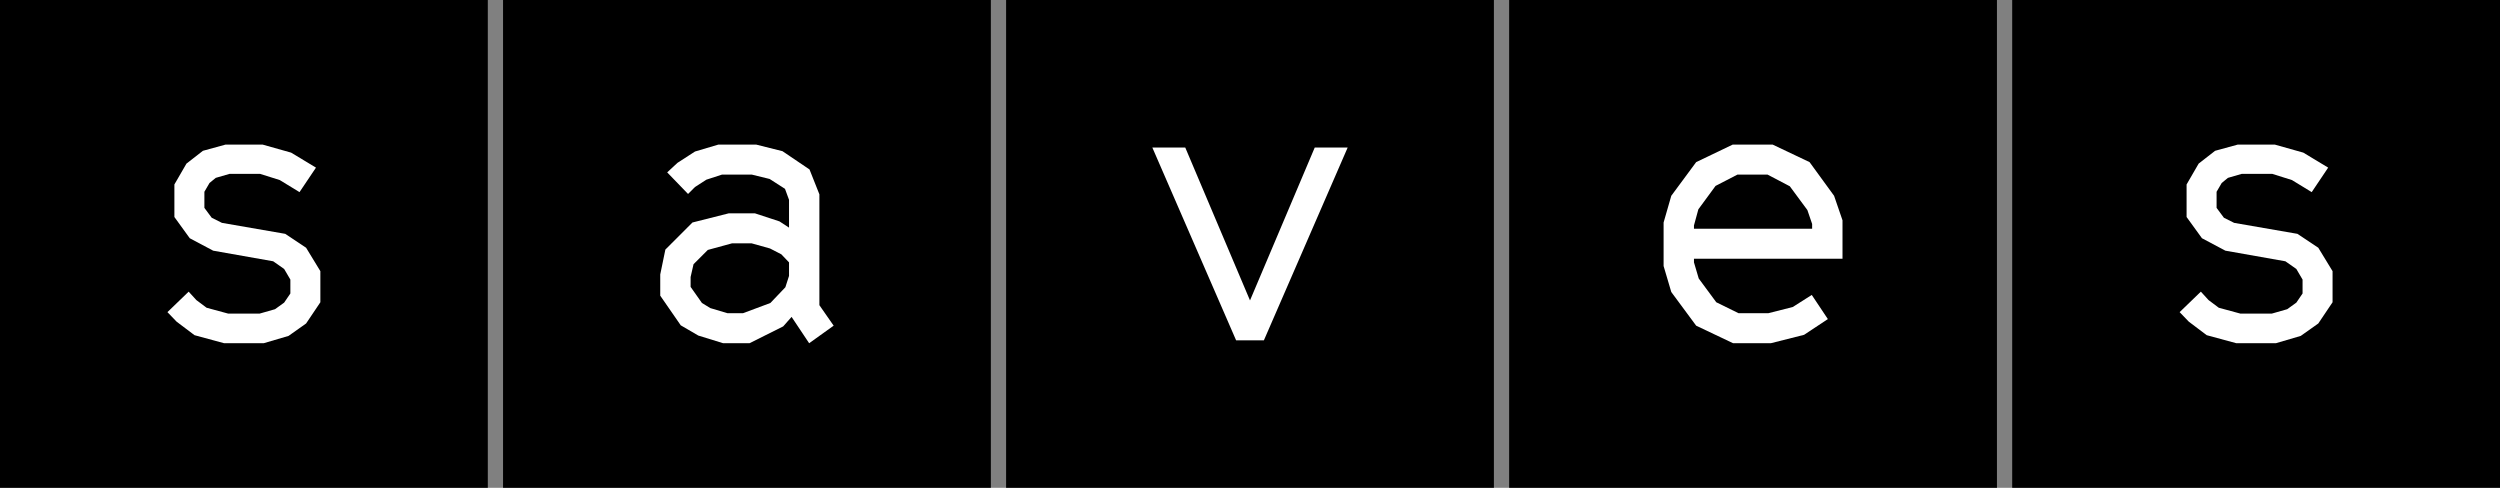 <svg width="164" height="32" viewBox="0 0 164 32" fill="none" xmlns="http://www.w3.org/2000/svg">
<rect x="0" y="0" width="164" height="32" fill="#808080" stroke="none"/>
<rect width="32" height="32" fill="black"/>
<path d="M13.888 14.284L13.408 13.636V12.58L13.744 12.004L14.152 11.668L15.064 11.404H17.056L18.352 11.812L19.648 12.604L20.728 10.996L19.096 10.012L17.224 9.484H14.8L13.312 9.892L12.232 10.732L11.44 12.1V14.236L12.448 15.628L13.984 16.444L17.92 17.14L18.64 17.644L19.048 18.34V19.252L18.64 19.852L18.04 20.284L17.032 20.572H14.968L13.552 20.188L12.88 19.684L12.376 19.132L10.984 20.476L11.584 21.1L12.76 21.988L14.704 22.516H17.296L18.928 22.036L20.08 21.22L21.016 19.828V17.788L20.08 16.252L18.712 15.34L14.56 14.62L13.888 14.284Z" fill="white"/>
<rect width="32" height="32" transform="translate(33)" fill="black"/>
<path d="M51.52 18.844L50.536 19.876L48.736 20.548H47.728L46.6 20.212L46.048 19.876L45.304 18.82V18.172L45.496 17.332L46.432 16.396L48.016 15.964H49.312L50.512 16.3L51.256 16.684L51.76 17.212V18.1L51.52 18.844ZM43.768 11.308L45.136 12.724L45.592 12.268L46.336 11.788L47.368 11.452H49.312L50.488 11.74L51.496 12.388L51.76 13.108V14.932L51.136 14.524L49.528 13.996H47.8L45.424 14.596L43.648 16.372L43.312 18.004V19.396L44.656 21.34L45.808 22.012L47.44 22.516H49.168L51.376 21.412L51.928 20.788L53.08 22.516L54.688 21.364L53.752 20.02V12.748L53.104 11.116L51.328 9.916L49.6 9.484H47.128L45.592 9.94L44.44 10.684L43.768 11.308Z" fill="white"/>
<rect width="32" height="32" transform="translate(66)" fill="black"/>
<path d="M75.592 9.676L81.088 22.324H82.912L88.408 9.676H86.248L82 19.708L77.752 9.676H75.592Z" fill="white"/>
<rect width="32" height="32" transform="translate(99)" fill="black"/>
<path d="M111.124 17.212V16.972H120.868V14.452L120.316 12.844L118.708 10.636L116.284 9.484H113.668L111.268 10.636L109.636 12.844L109.132 14.596V17.452L109.636 19.156L111.268 21.364L113.692 22.516H116.164L118.348 21.964L119.908 20.932L118.852 19.348L117.604 20.14L115.996 20.548H114.052L112.588 19.828L111.436 18.268L111.124 17.212ZM118.876 15.004H111.124V14.788L111.412 13.732L112.54 12.196L113.98 11.452H115.948L117.412 12.22L118.564 13.78L118.876 14.692V15.004Z" fill="white"/>
<rect width="32" height="32" transform="translate(132)" fill="black"/>
<path d="M145.888 14.284L145.408 13.636V12.58L145.744 12.004L146.152 11.668L147.064 11.404H149.056L150.352 11.812L151.648 12.604L152.728 10.996L151.096 10.012L149.224 9.484H146.8L145.312 9.892L144.232 10.732L143.44 12.1V14.236L144.448 15.628L145.984 16.444L149.92 17.14L150.64 17.644L151.048 18.34V19.252L150.64 19.852L150.04 20.284L149.032 20.572H146.968L145.552 20.188L144.88 19.684L144.376 19.132L142.984 20.476L143.584 21.1L144.76 21.988L146.704 22.516H149.296L150.928 22.036L152.08 21.22L153.016 19.828V17.788L152.08 16.252L150.712 15.34L146.56 14.62L145.888 14.284Z" fill="white"/>
</svg>
